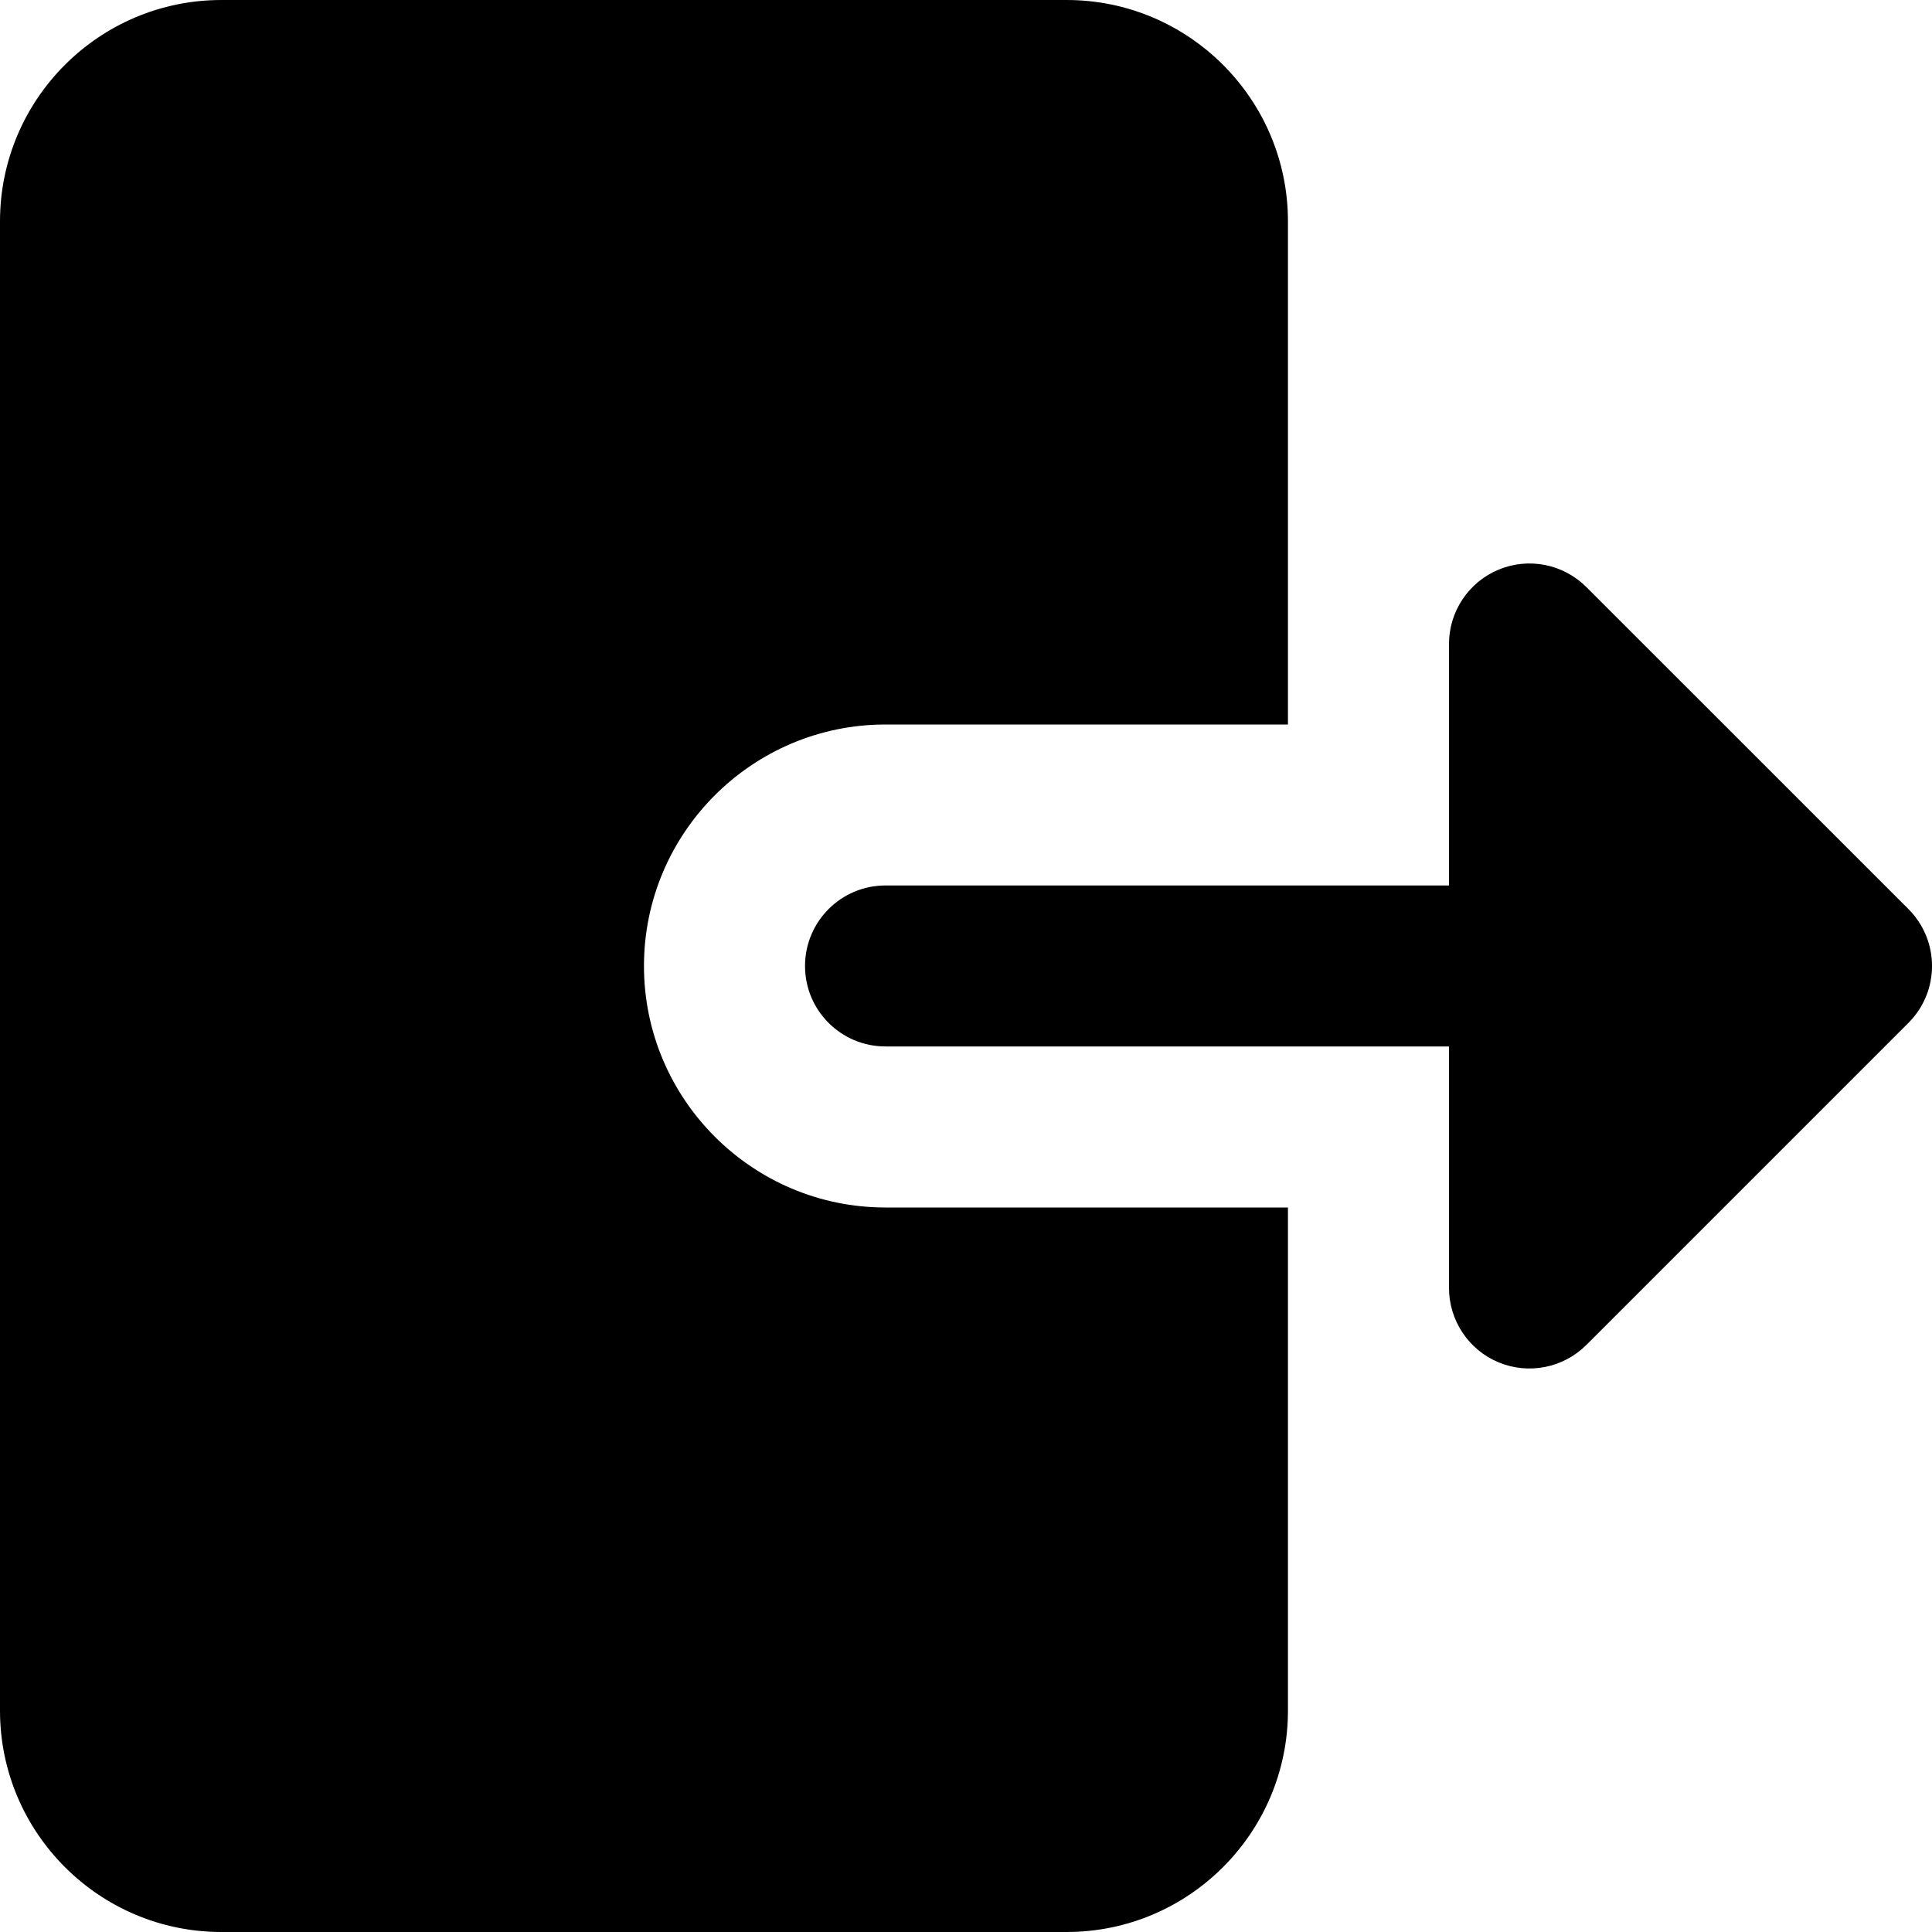 <svg width="25" height="25" viewBox="0 0 25 25" fill="none" xmlns="http://www.w3.org/2000/svg">
<path d="M11.458 15.625C9.735 15.625 8.333 14.223 8.333 12.5C8.333 10.777 9.735 9.375 11.458 9.375H16.666V2.865C16.666 1.284 15.382 0 13.802 0H2.865C1.284 0 0 1.284 0 2.865V22.135C0 23.715 1.284 25 2.865 25H13.802C15.382 25 16.666 23.715 16.666 22.135V15.625H11.458Z" fill="black"/>
<path d="M19.392 17.629C19.004 17.468 18.75 17.087 18.75 16.666V13.541H11.458C10.883 13.541 10.417 13.075 10.417 12.5C10.417 11.925 10.883 11.458 11.458 11.458H18.75V8.333C18.75 7.912 19.004 7.532 19.392 7.371C19.782 7.209 20.23 7.299 20.528 7.597L24.695 11.763C25.102 12.171 25.102 12.829 24.695 13.236L20.528 17.403C20.23 17.701 19.782 17.79 19.392 17.629Z" fill="black"/>
</svg>
